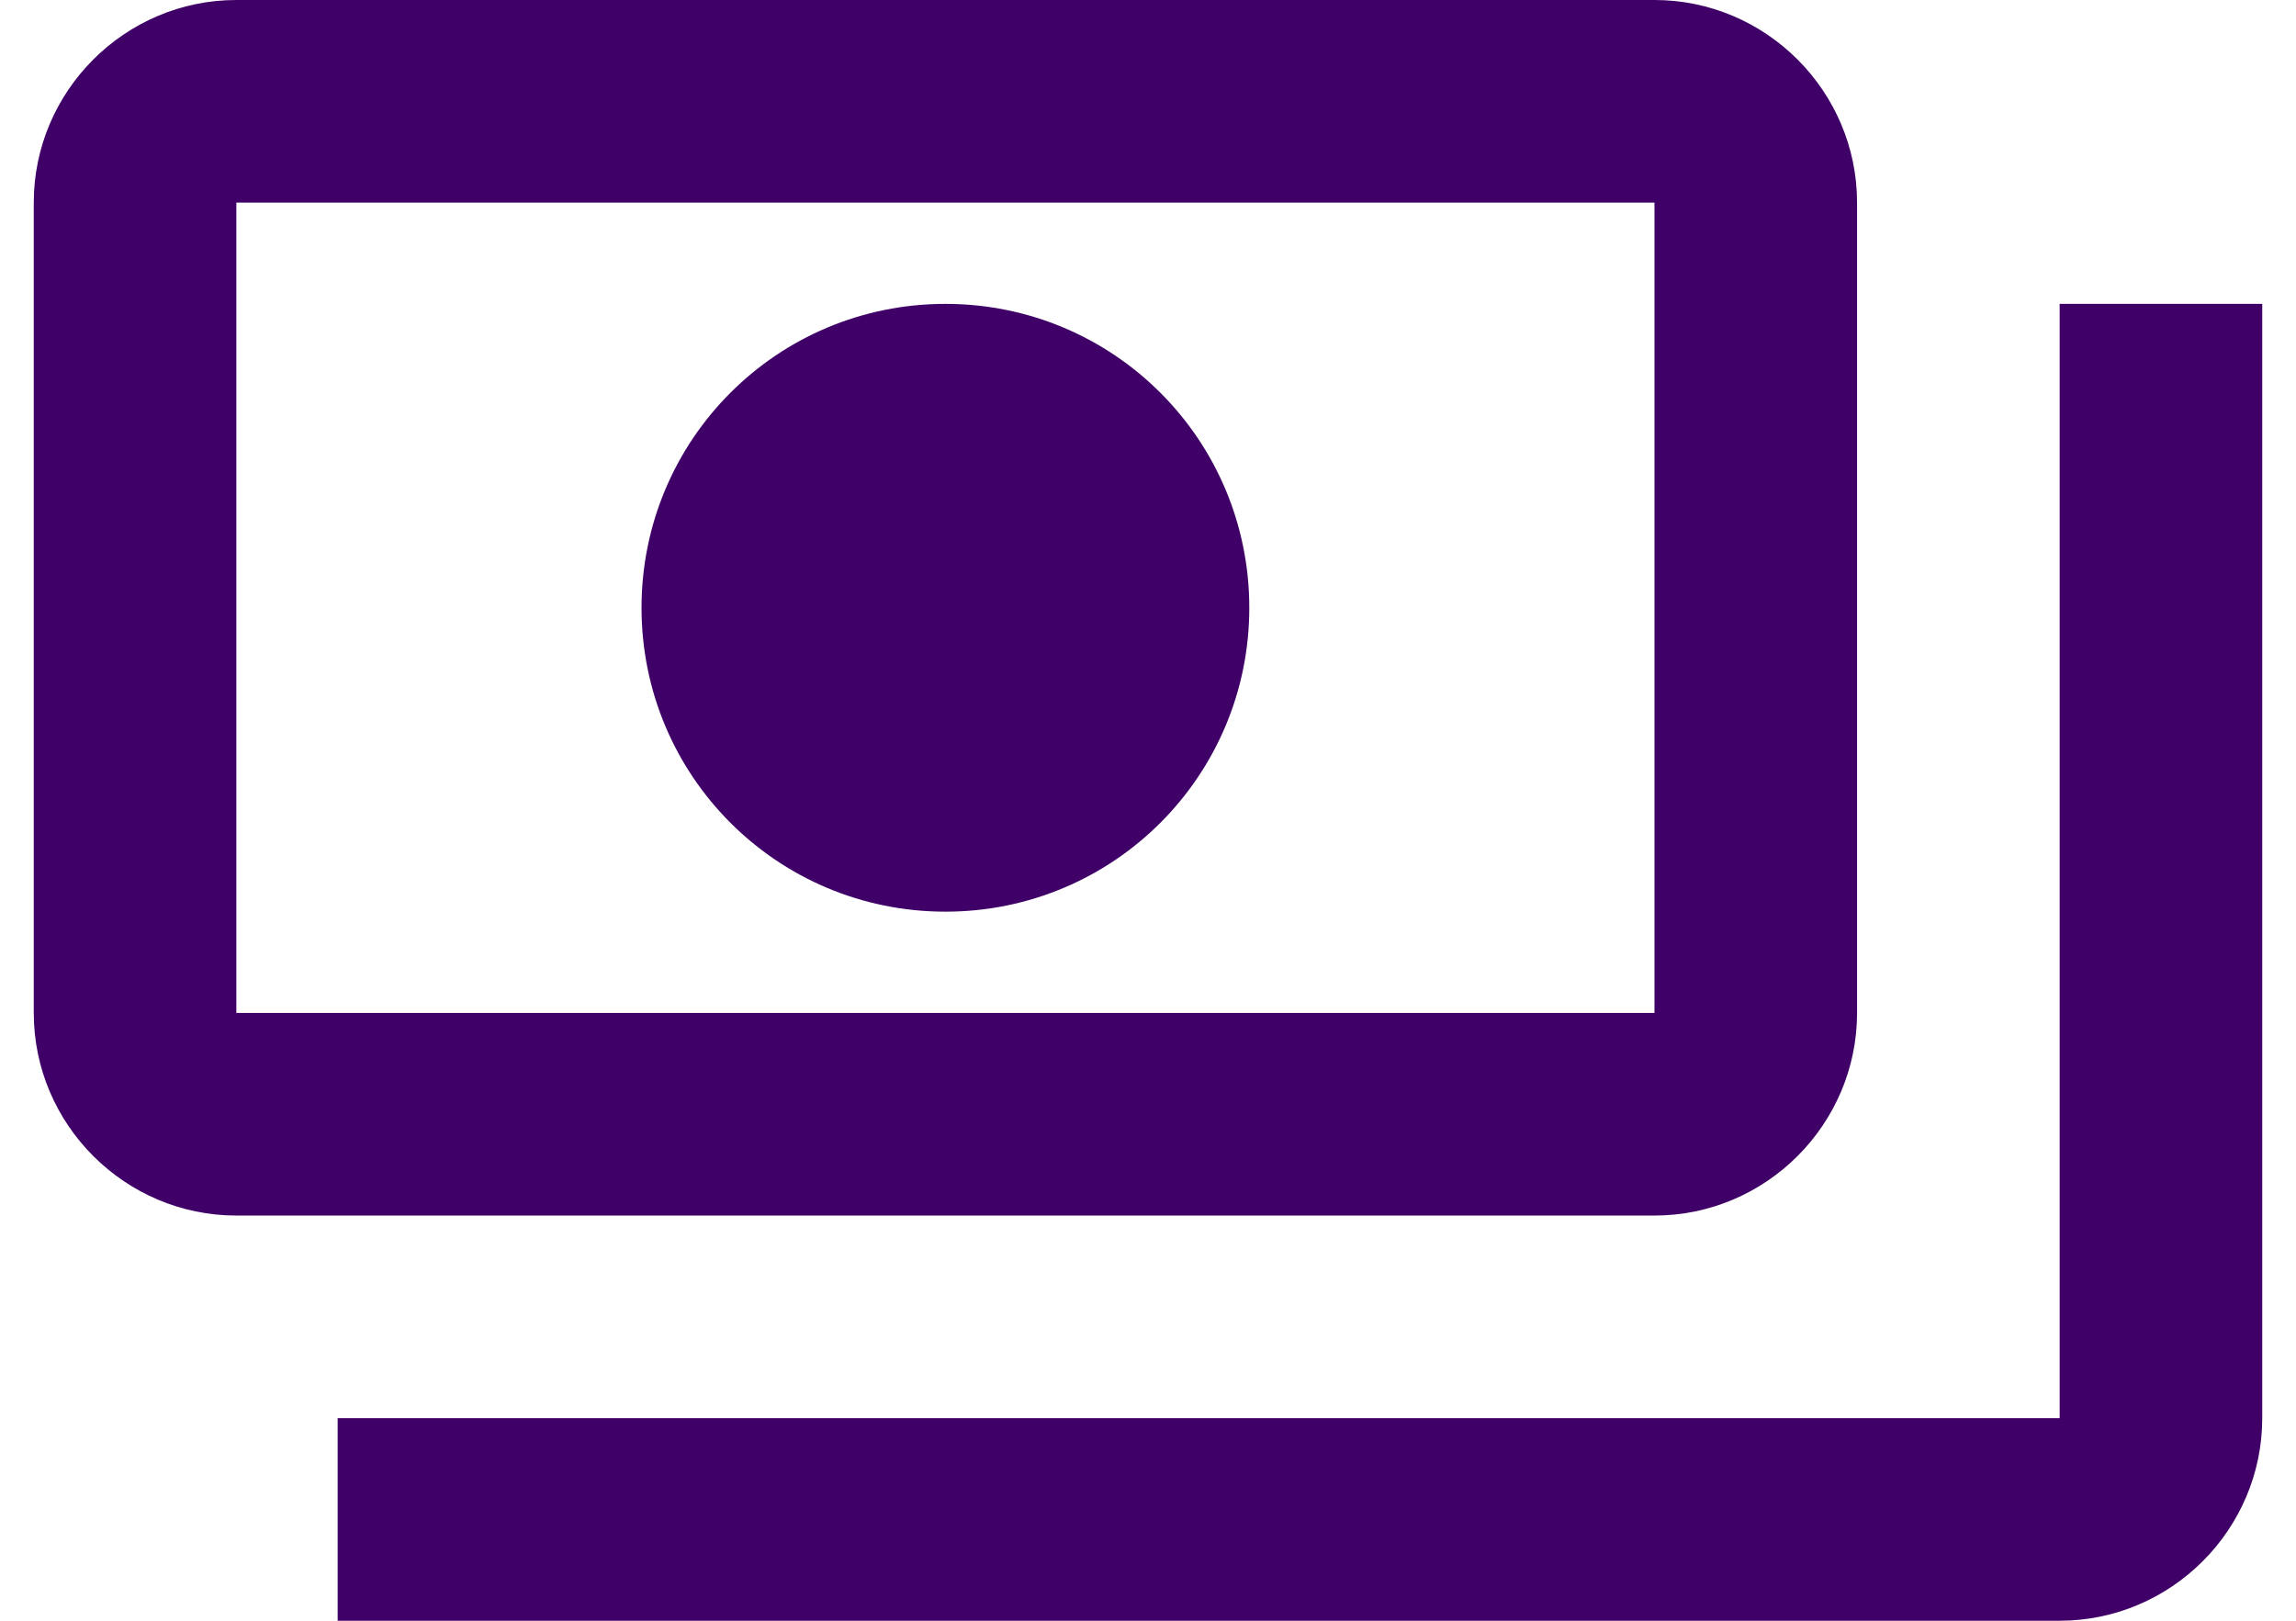 <svg width="34" height="24" viewBox="0 0 34 24" fill="none" xmlns="http://www.w3.org/2000/svg">
<path d="M27.5 15V3C27.5 1.35 26.15 0 24.5 0H3.5C1.85 0 0.5 1.35 0.5 3V15C0.5 16.65 1.85 18 3.5 18H24.5C26.15 18 27.5 16.65 27.5 15ZM24.5 15H3.5V3H24.5V15ZM14 4.5C11.51 4.5 9.5 6.51 9.5 9C9.5 11.49 11.51 13.5 14 13.5C16.49 13.5 18.5 11.49 18.5 9C18.5 6.51 16.49 4.5 14 4.5ZM33.5 4.5V21C33.5 22.65 32.15 24 30.5 24H5V21H30.5V4.5H33.5Z" fill="#3F0068"/>
</svg>
